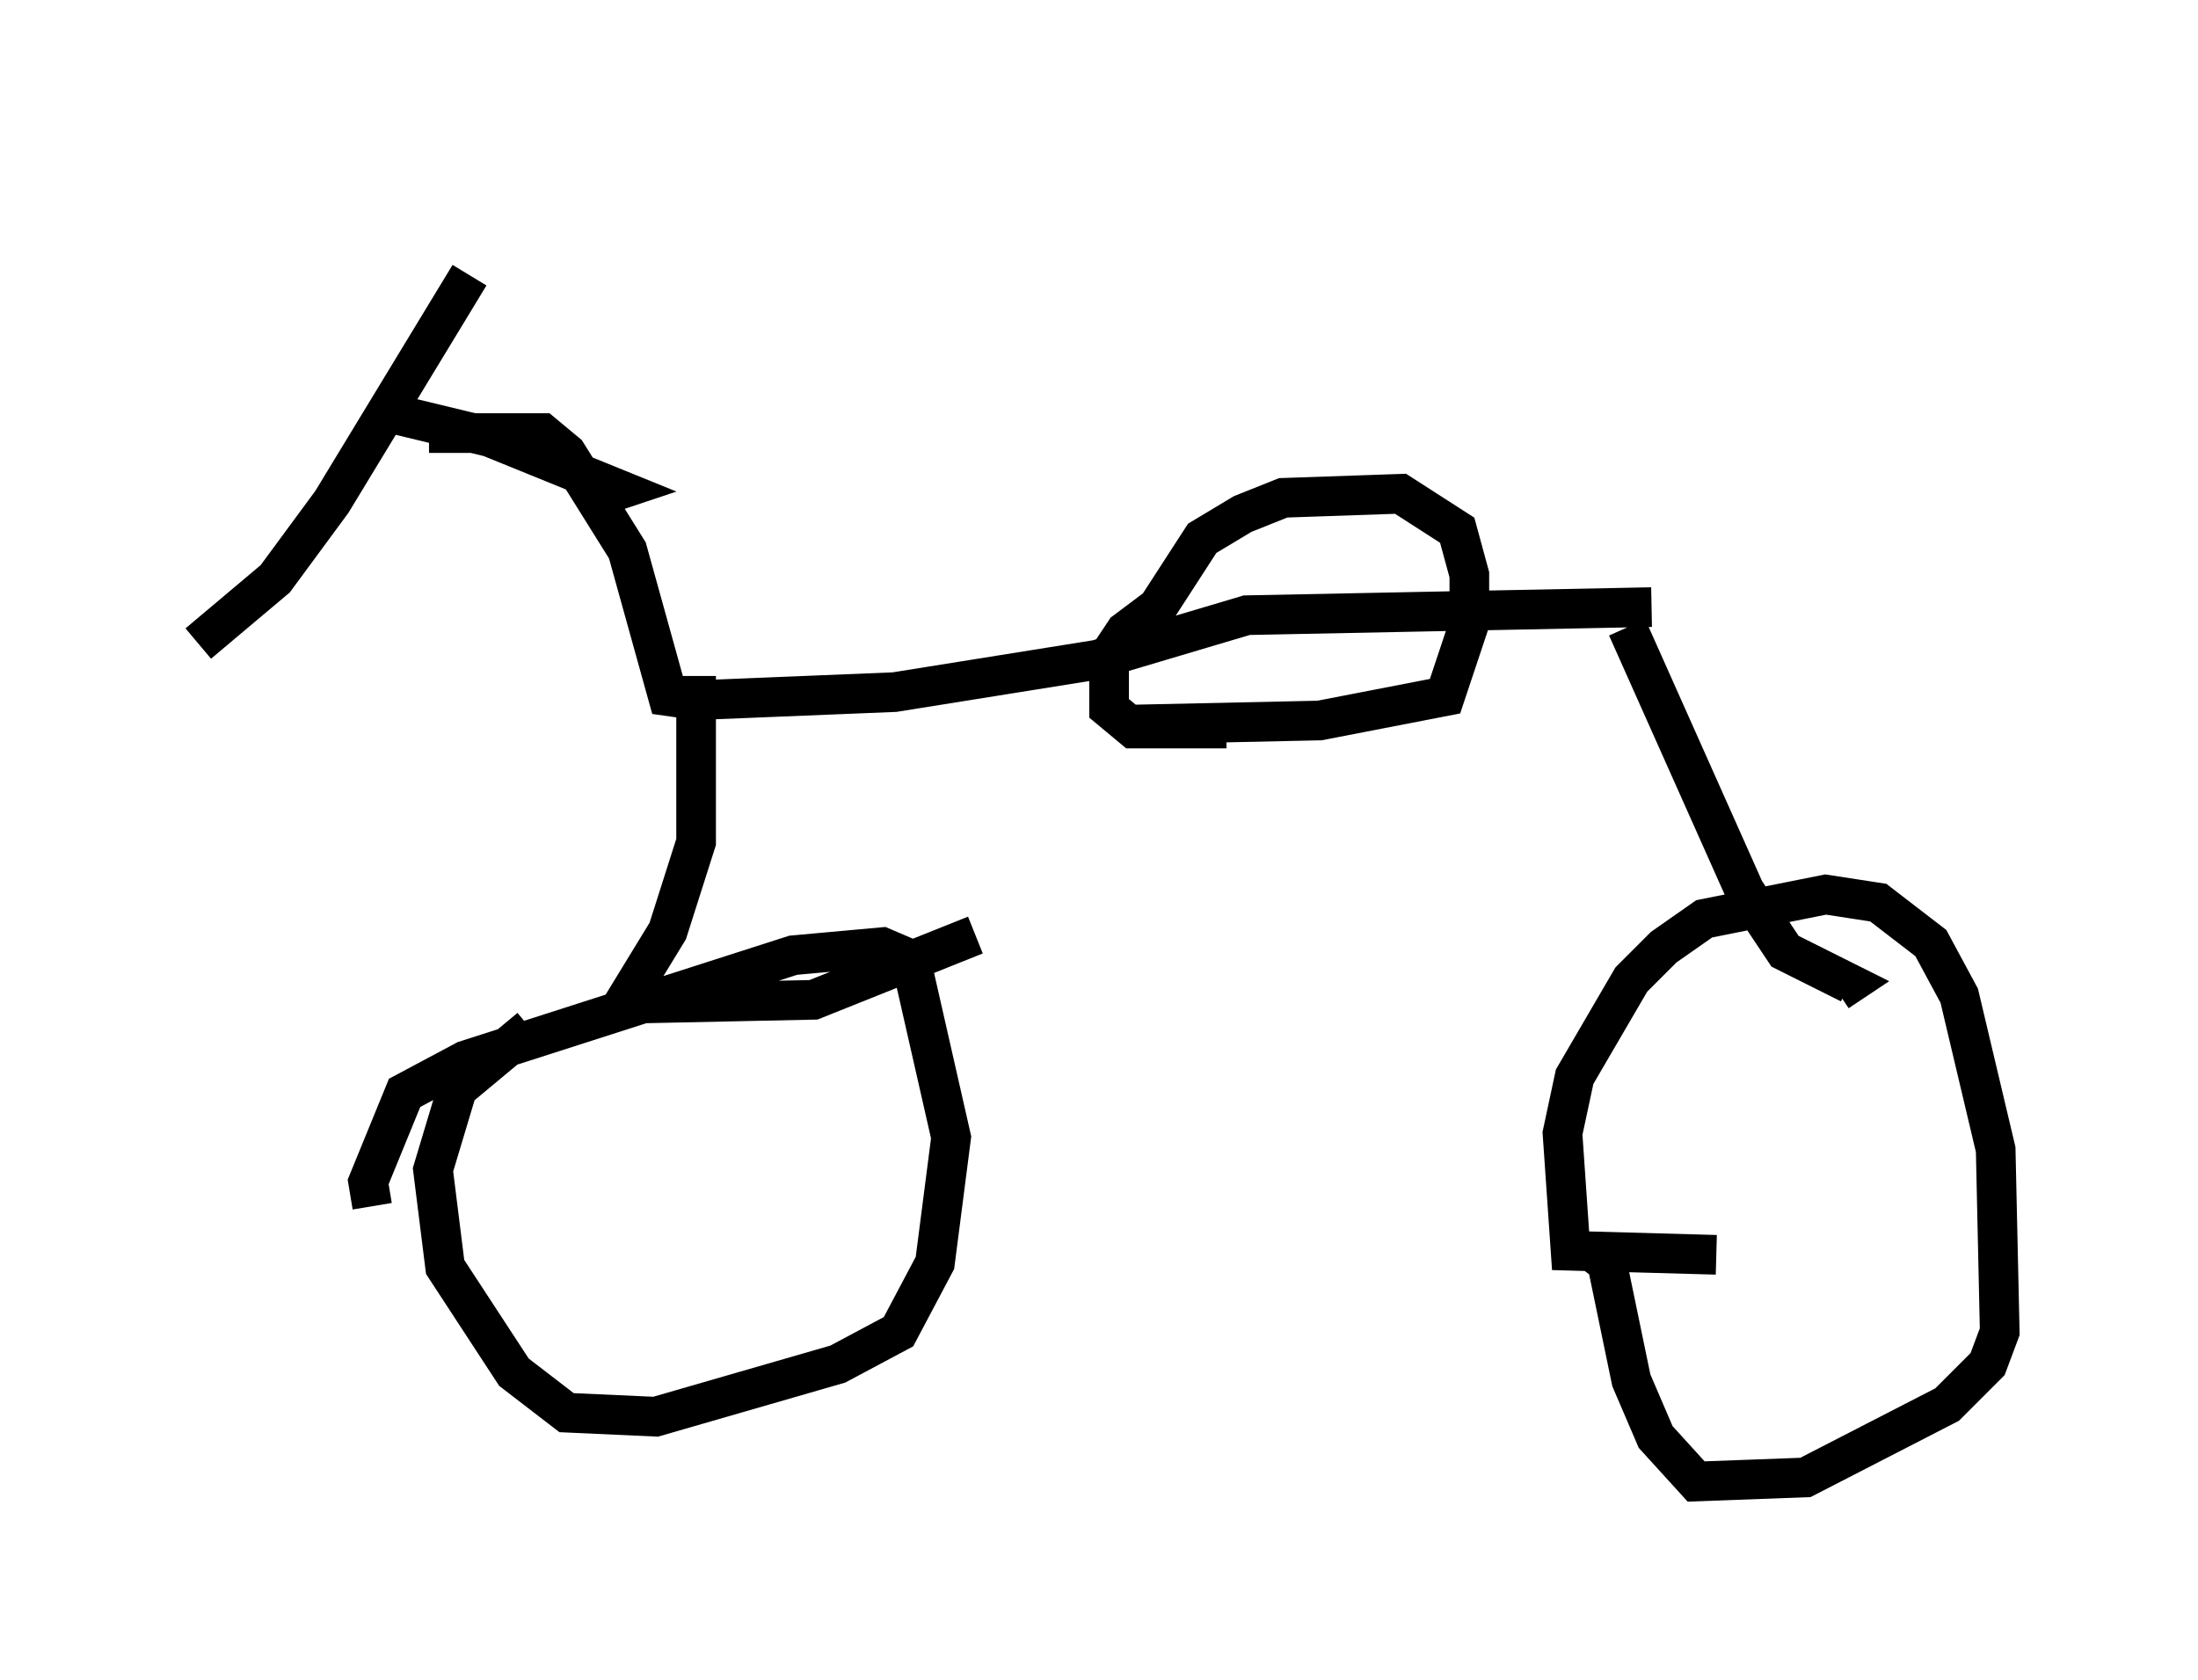 <?xml version="1.0" encoding="utf-8" ?>
<svg baseProfile="full" height="42.361" version="1.1" width="55.428" xmlns="http://www.w3.org/2000/svg" xmlns:ev="http://www.w3.org/2001/xml-events" xmlns:xlink="http://www.w3.org/1999/xlink"><defs /><rect fill="white" height="42.361" width="55.428" x="0" y="0" /><path d="M12.146, 5 m-0.306, 1.94 l-3.471, 5.717 -1.429, 1.94 l-1.94, 1.633 m4.39, -5.921 l2.96, 0.715 3.267, 1.327 l-0.306, 0.102 m-4.492, -1.531 l2.858, 0.0 0.613, 0.51 l1.531, 2.45 1.021, 3.675 l0.715, 0.102 5.002, -0.204 l5.104, -0.817 3.777, -1.123 l10.208, -0.204 m-10.719, 3.063 l-2.348, 0.0 -0.613, -0.51 l0.0, -1.327 0.408, -0.613 l0.817, -0.613 1.123, -1.735 l1.021, -0.613 1.021, -0.408 l2.96, -0.102 1.429, 0.919 l0.306, 1.123 0.0, 1.225 l-0.613, 1.838 -3.165, 0.613 l-4.696, 0.102 m-11.025, -1.225 l0.0, 4.185 -0.715, 2.246 l-1.123, 1.838 4.798, -0.102 l4.083, -1.633 m16.436, -7.758 l2.96, 6.635 1.021, 1.531 l1.633, 0.817 -0.306, 0.204 m-36.955, 5.41 l-0.102, -0.613 0.919, -2.246 l1.531, -0.817 8.269, -2.654 l2.246, -0.204 0.715, 0.306 l1.021, 4.492 -0.408, 3.165 l-0.919, 1.735 -1.531, 0.817 l-4.594, 1.327 -2.246, -0.102 l-1.327, -1.021 -1.735, -2.654 l-0.306, -2.45 0.613, -2.042 l1.838, -1.531 m29.911, 5.717 l-3.675, -0.102 -0.204, -2.96 l0.306, -1.429 1.429, -2.45 l0.817, -0.817 1.021, -0.715 l3.063, -0.613 1.327, 0.204 l1.327, 1.021 0.715, 1.327 l0.919, 3.879 0.102, 4.594 l-0.306, 0.817 -1.021, 1.021 l-3.573, 1.838 -2.756, 0.102 l-1.021, -1.123 -0.613, -1.429 l-0.613, -2.96 -0.408, -0.306 " fill="none" stroke="black" stroke-width="1" /></svg>